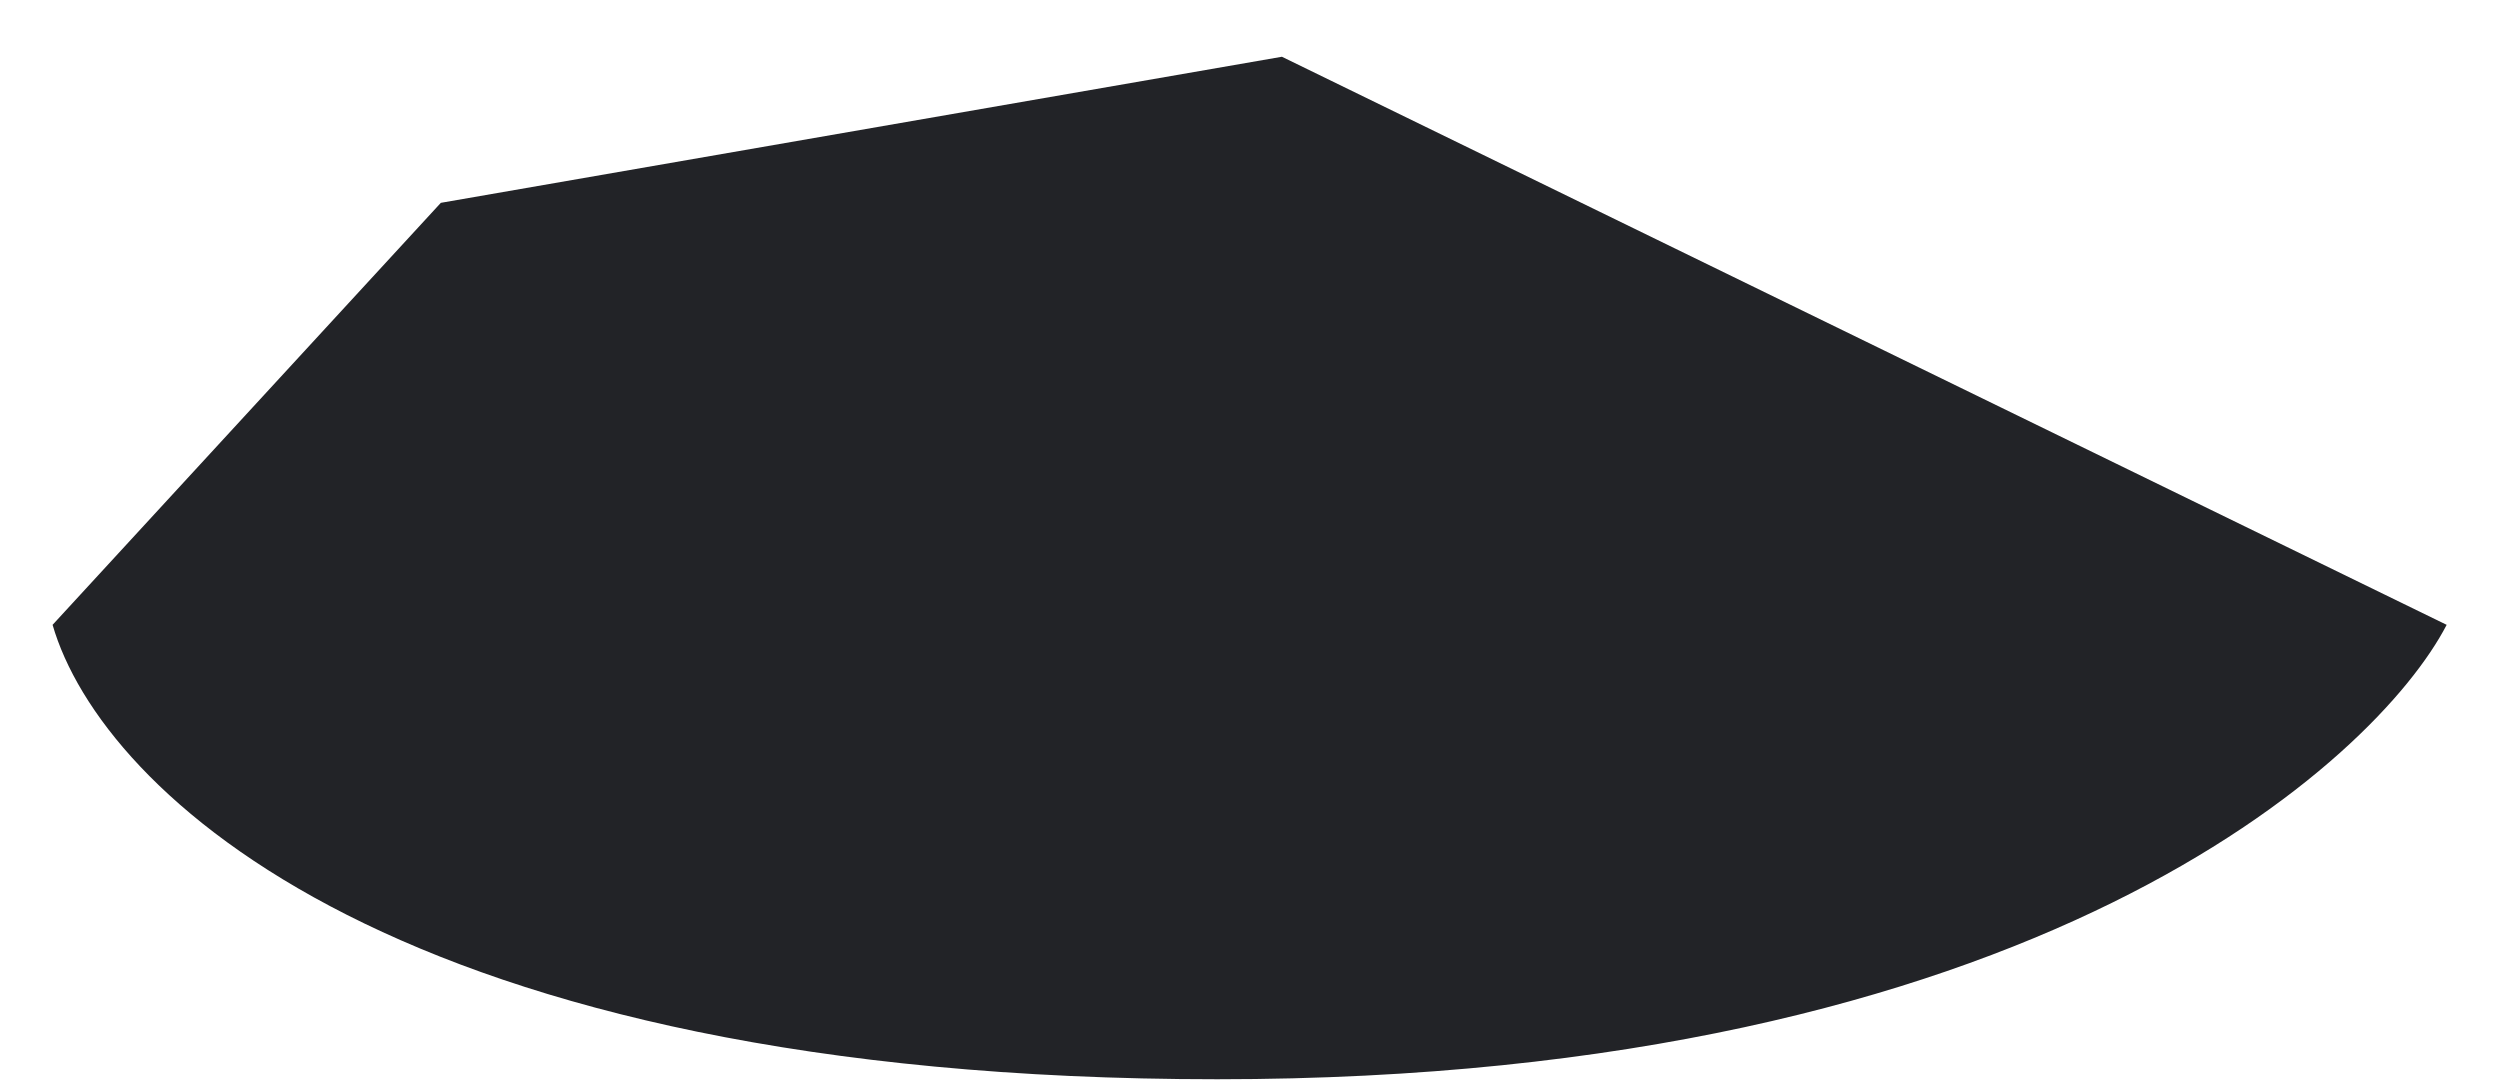 <svg width="30" height="13" viewBox="0 0 30 13" fill="none" xmlns="http://www.w3.org/2000/svg">
<path d="M14.607 12.951C4.813 12.951 1.213 9.51 0.631 7.498L5.29 2.434L15.383 0.681L29.36 7.498C28.518 9.121 24.412 12.951 14.607 12.951Z" fill="#222327"/>
</svg>
